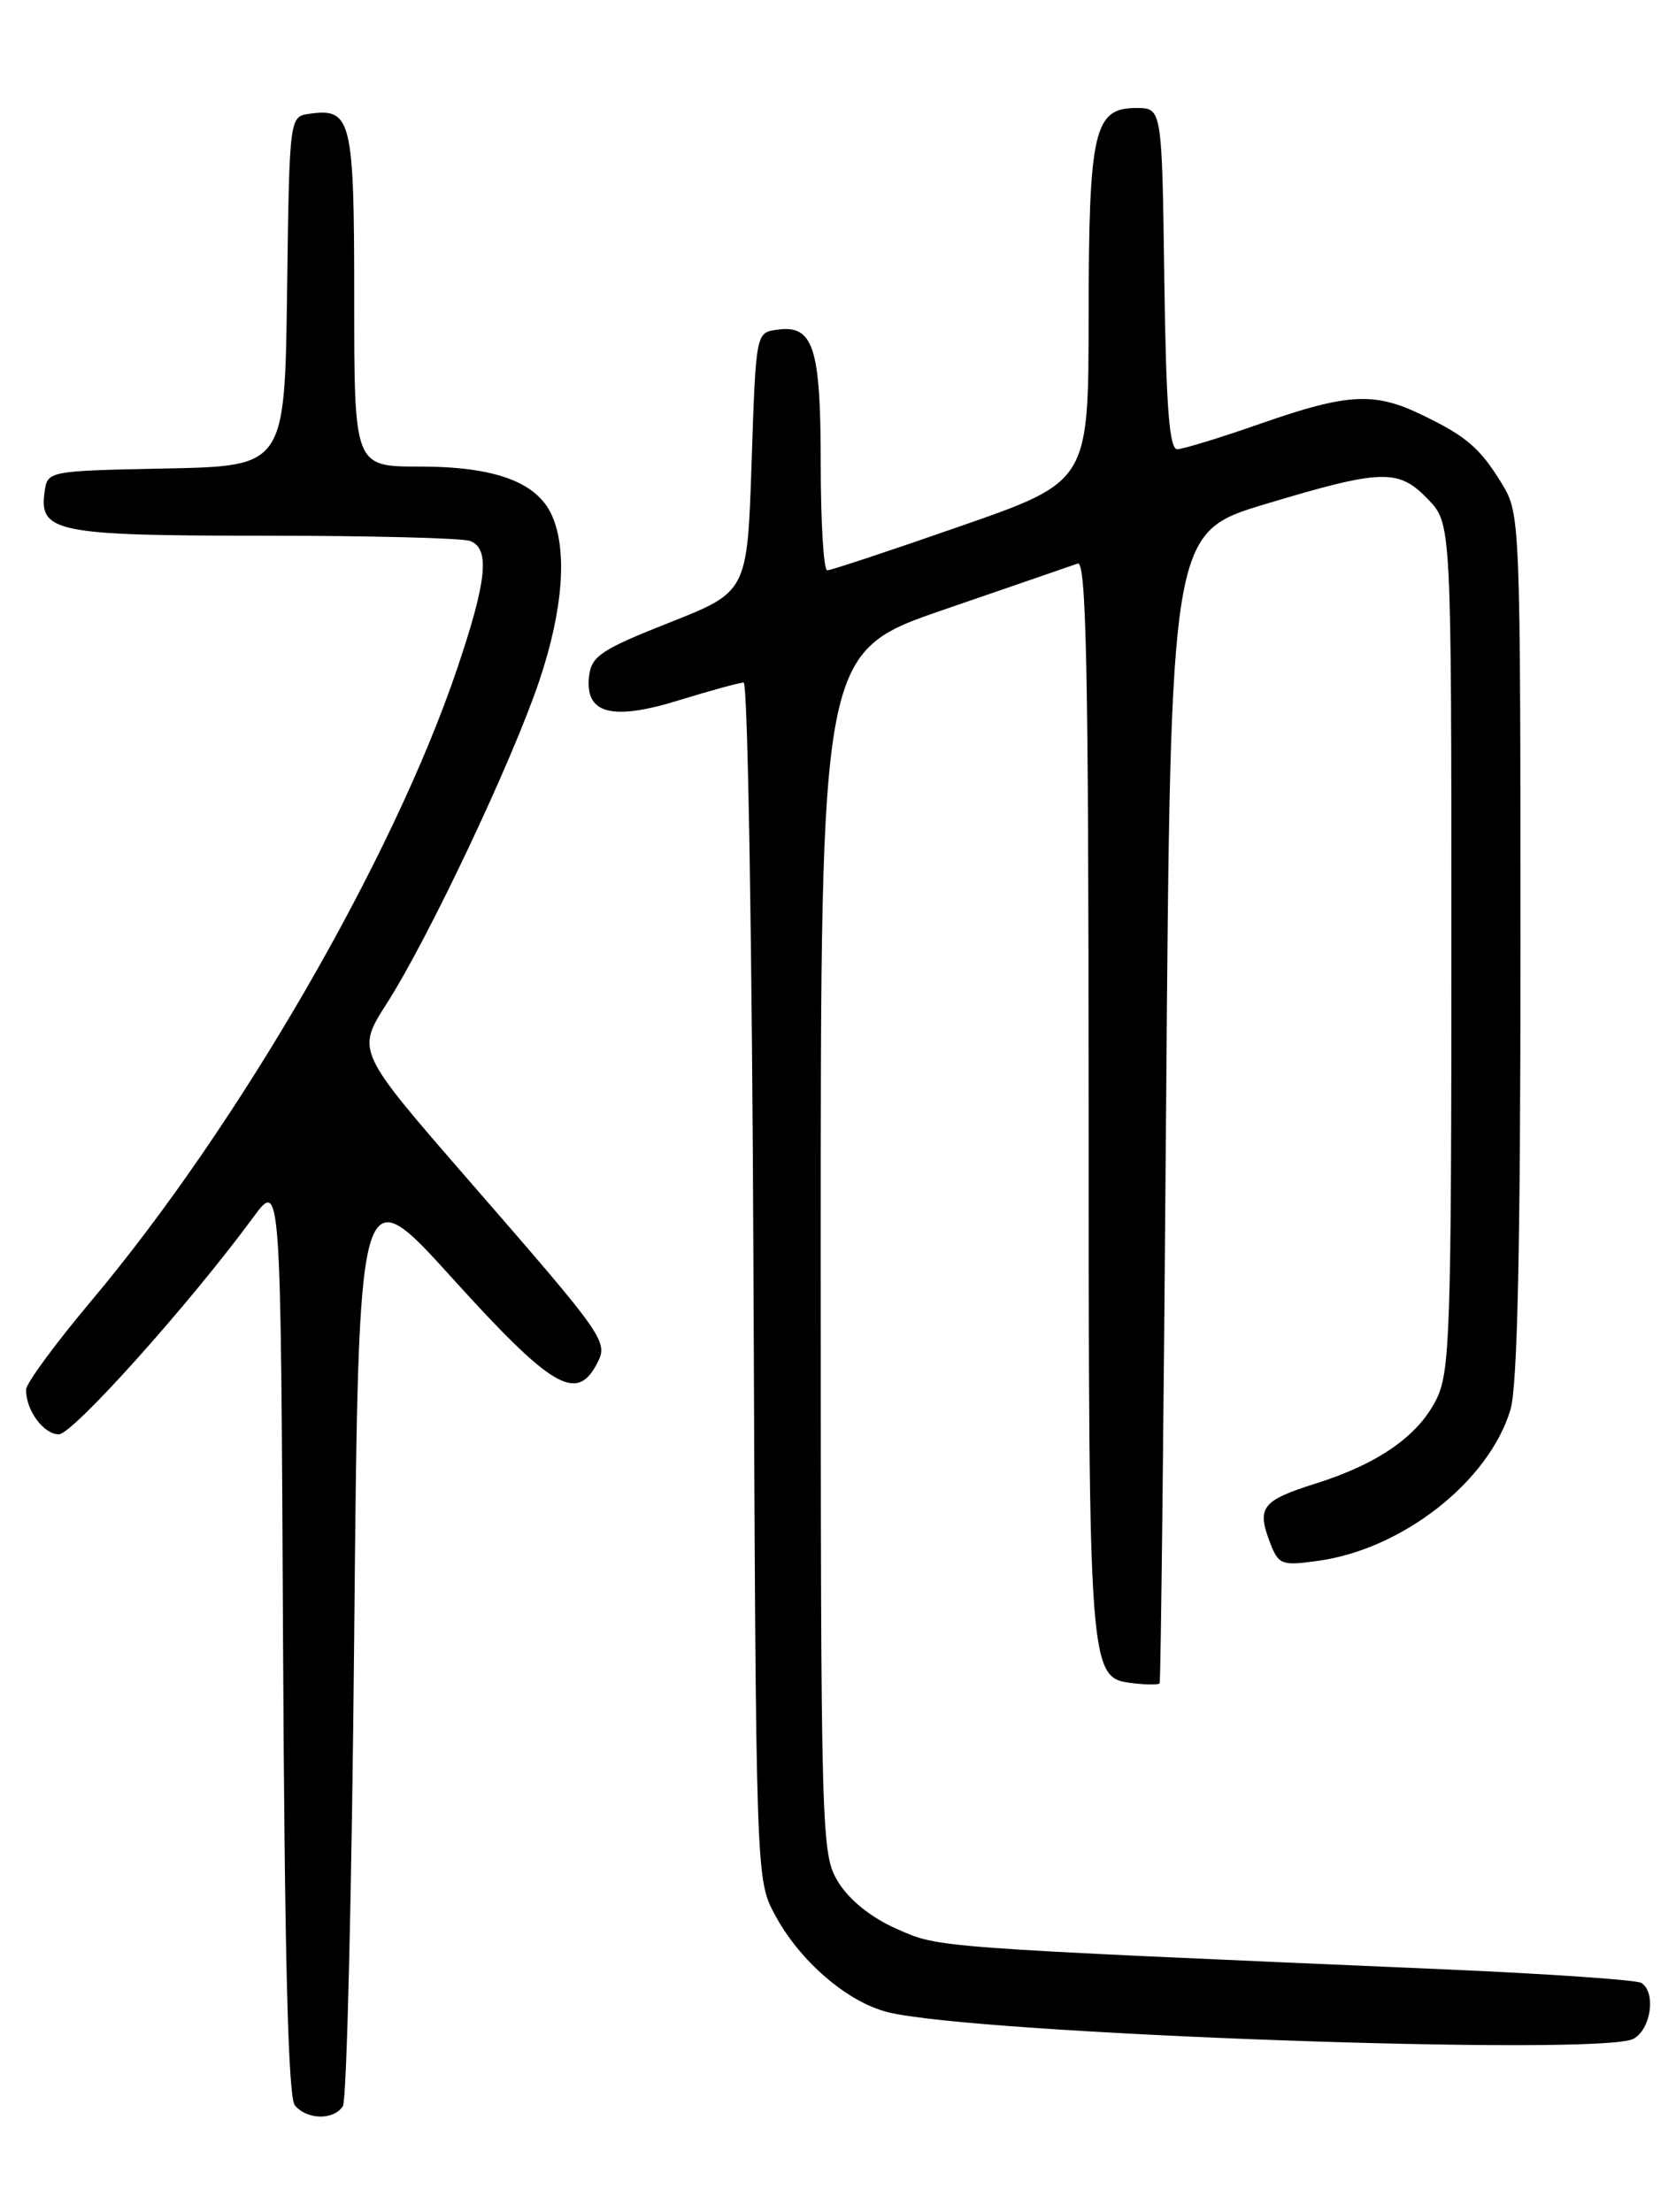 <?xml version="1.0" encoding="UTF-8" standalone="no"?>
<!DOCTYPE svg PUBLIC "-//W3C//DTD SVG 1.1//EN" "http://www.w3.org/Graphics/SVG/1.1/DTD/svg11.dtd" >
<svg xmlns="http://www.w3.org/2000/svg" xmlns:xlink="http://www.w3.org/1999/xlink" version="1.1" viewBox="0 0 194 256">
 <g >
 <path fill="currentColor"
d=" M 39.69 243.75 C 40.14 243.06 40.73 218.52 41.00 189.22 C 41.50 135.93 41.50 135.93 52.39 147.97 C 63.79 160.56 66.70 162.31 69.04 157.93 C 70.46 155.27 70.32 155.07 54.23 136.57 C 41.25 121.64 41.25 121.64 44.76 116.15 C 49.59 108.61 59.28 88.12 62.41 78.83 C 65.18 70.63 65.71 63.64 63.86 59.60 C 62.12 55.78 57.27 54.00 48.60 54.00 C 41.00 54.00 41.00 54.00 41.00 34.62 C 41.00 13.78 40.69 12.48 35.81 13.17 C 33.50 13.50 33.50 13.50 33.23 33.72 C 32.96 53.94 32.96 53.94 19.23 54.22 C 5.52 54.50 5.50 54.50 5.16 56.94 C 4.50 61.59 6.54 62.00 30.61 62.00 C 42.83 62.00 53.55 62.27 54.42 62.61 C 56.74 63.50 56.37 67.17 52.92 77.38 C 45.50 99.34 27.58 130.31 10.61 150.50 C 6.45 155.45 3.03 160.09 3.02 160.82 C 2.98 163.19 5.04 166.00 6.81 166.00 C 8.42 166.00 21.92 150.94 29.31 140.89 C 32.50 136.55 32.50 136.55 32.76 189.44 C 32.94 226.46 33.35 242.72 34.13 243.66 C 35.53 245.35 38.63 245.40 39.69 243.75 Z  M 189.07 235.96 C 191.11 234.87 191.72 230.56 189.98 229.49 C 189.42 229.14 179.18 228.44 167.23 227.92 C 107.43 225.34 108.77 225.43 103.78 223.23 C 100.82 221.92 98.30 219.89 97.03 217.82 C 95.05 214.57 95.01 213.00 95.00 144.98 C 95.00 75.46 95.00 75.46 109.25 70.56 C 117.09 67.87 124.06 65.46 124.75 65.22 C 125.74 64.88 126.00 77.70 126.01 127.14 C 126.03 194.57 126.00 194.20 131.27 194.82 C 132.77 194.99 134.10 194.99 134.23 194.82 C 134.36 194.64 134.70 164.60 134.98 128.06 C 135.50 61.63 135.50 61.63 146.50 58.33 C 160.01 54.27 161.88 54.22 165.31 57.80 C 168.00 60.61 168.00 60.61 168.00 109.55 C 168.00 154.16 167.84 158.81 166.25 161.98 C 164.12 166.22 159.52 169.42 152.25 171.71 C 146.09 173.65 145.46 174.46 146.98 178.46 C 147.99 181.10 148.31 181.23 152.52 180.65 C 162.34 179.31 172.35 171.45 174.84 163.14 C 175.65 160.43 176.00 144.36 176.00 109.38 C 175.99 60.30 175.96 59.44 173.87 56.02 C 171.32 51.84 169.76 50.50 164.50 47.97 C 159.06 45.35 155.93 45.53 146.00 49.00 C 141.32 50.64 136.95 51.98 136.27 51.99 C 135.35 52.00 134.97 47.06 134.77 32.25 C 134.50 12.50 134.50 12.50 131.53 12.50 C 126.62 12.50 126.03 15.06 126.01 36.61 C 126.00 55.73 126.00 55.73 111.25 60.87 C 103.14 63.70 96.16 66.01 95.75 66.01 C 95.34 66.00 95.00 60.46 95.00 53.69 C 95.00 40.15 94.16 37.56 89.94 38.16 C 87.50 38.50 87.50 38.51 87.00 53.50 C 86.50 68.49 86.50 68.49 77.50 72.05 C 69.62 75.16 68.46 75.93 68.19 78.23 C 67.67 82.62 70.78 83.46 78.61 81.04 C 82.24 79.92 85.60 79.00 86.08 79.00 C 86.56 79.00 87.07 109.96 87.22 148.25 C 87.50 217.34 87.50 217.51 89.69 221.59 C 92.55 226.94 98.03 231.68 102.74 232.87 C 112.68 235.40 185.26 238.00 189.07 235.96 Z "/>
</g>
</svg>